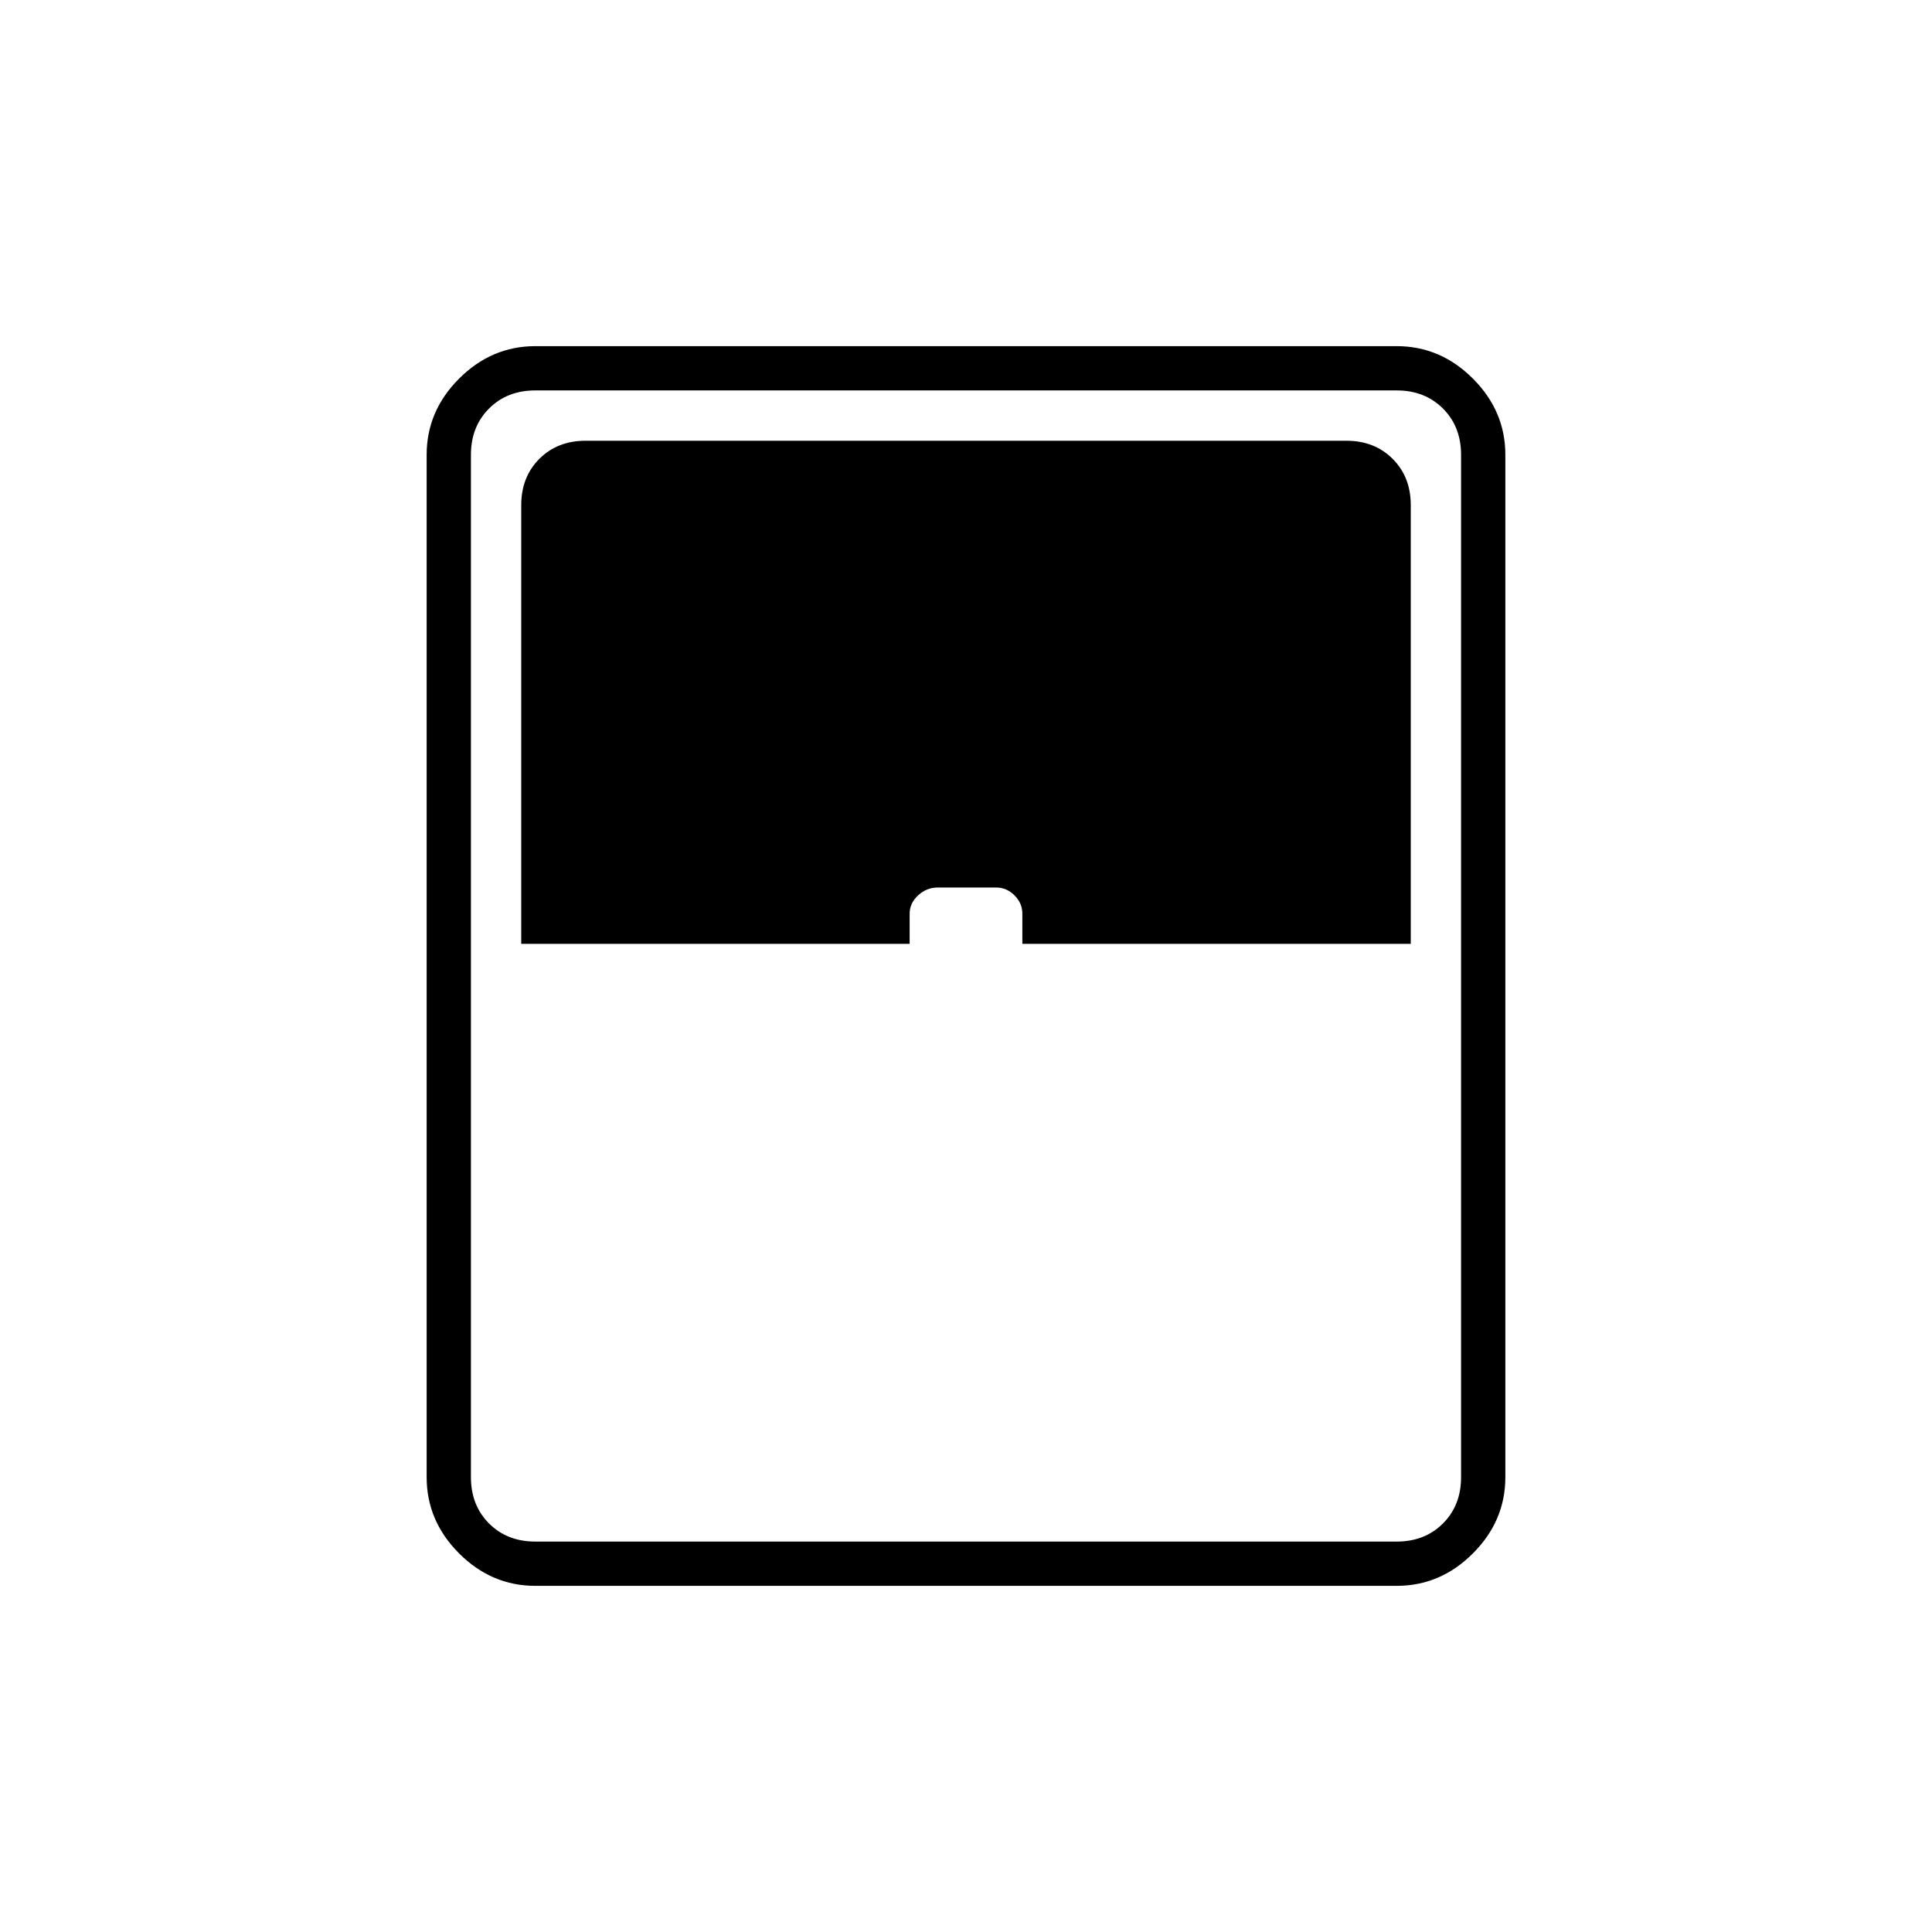 <svg xmlns="http://www.w3.org/2000/svg" width="48" height="48" viewBox="0 -960 960 960"><path d="M266-172q-21.75 0-37.875-16.125T212-226v-508q0-21.75 16.125-37.875T266-788h428q21.75 0 37.875 16.125T748-734v508q0 21.75-16.125 37.875T694-172H266Zm-7-319h193v-15q0-5.2 4.2-9.1 4.2-3.9 9.8-3.9h29q5.2 0 9.1 3.9 3.9 3.9 3.9 9.1v15h193v-218q0-14-9-23t-23-9H291q-14 0-23 9t-9 23v218Zm7 297h428q14 0 23-9t9-23v-508q0-14-9-23t-23-9H266q-14 0-23 9t-9 23v508q0 14 9 23t23 9Z"/></svg>